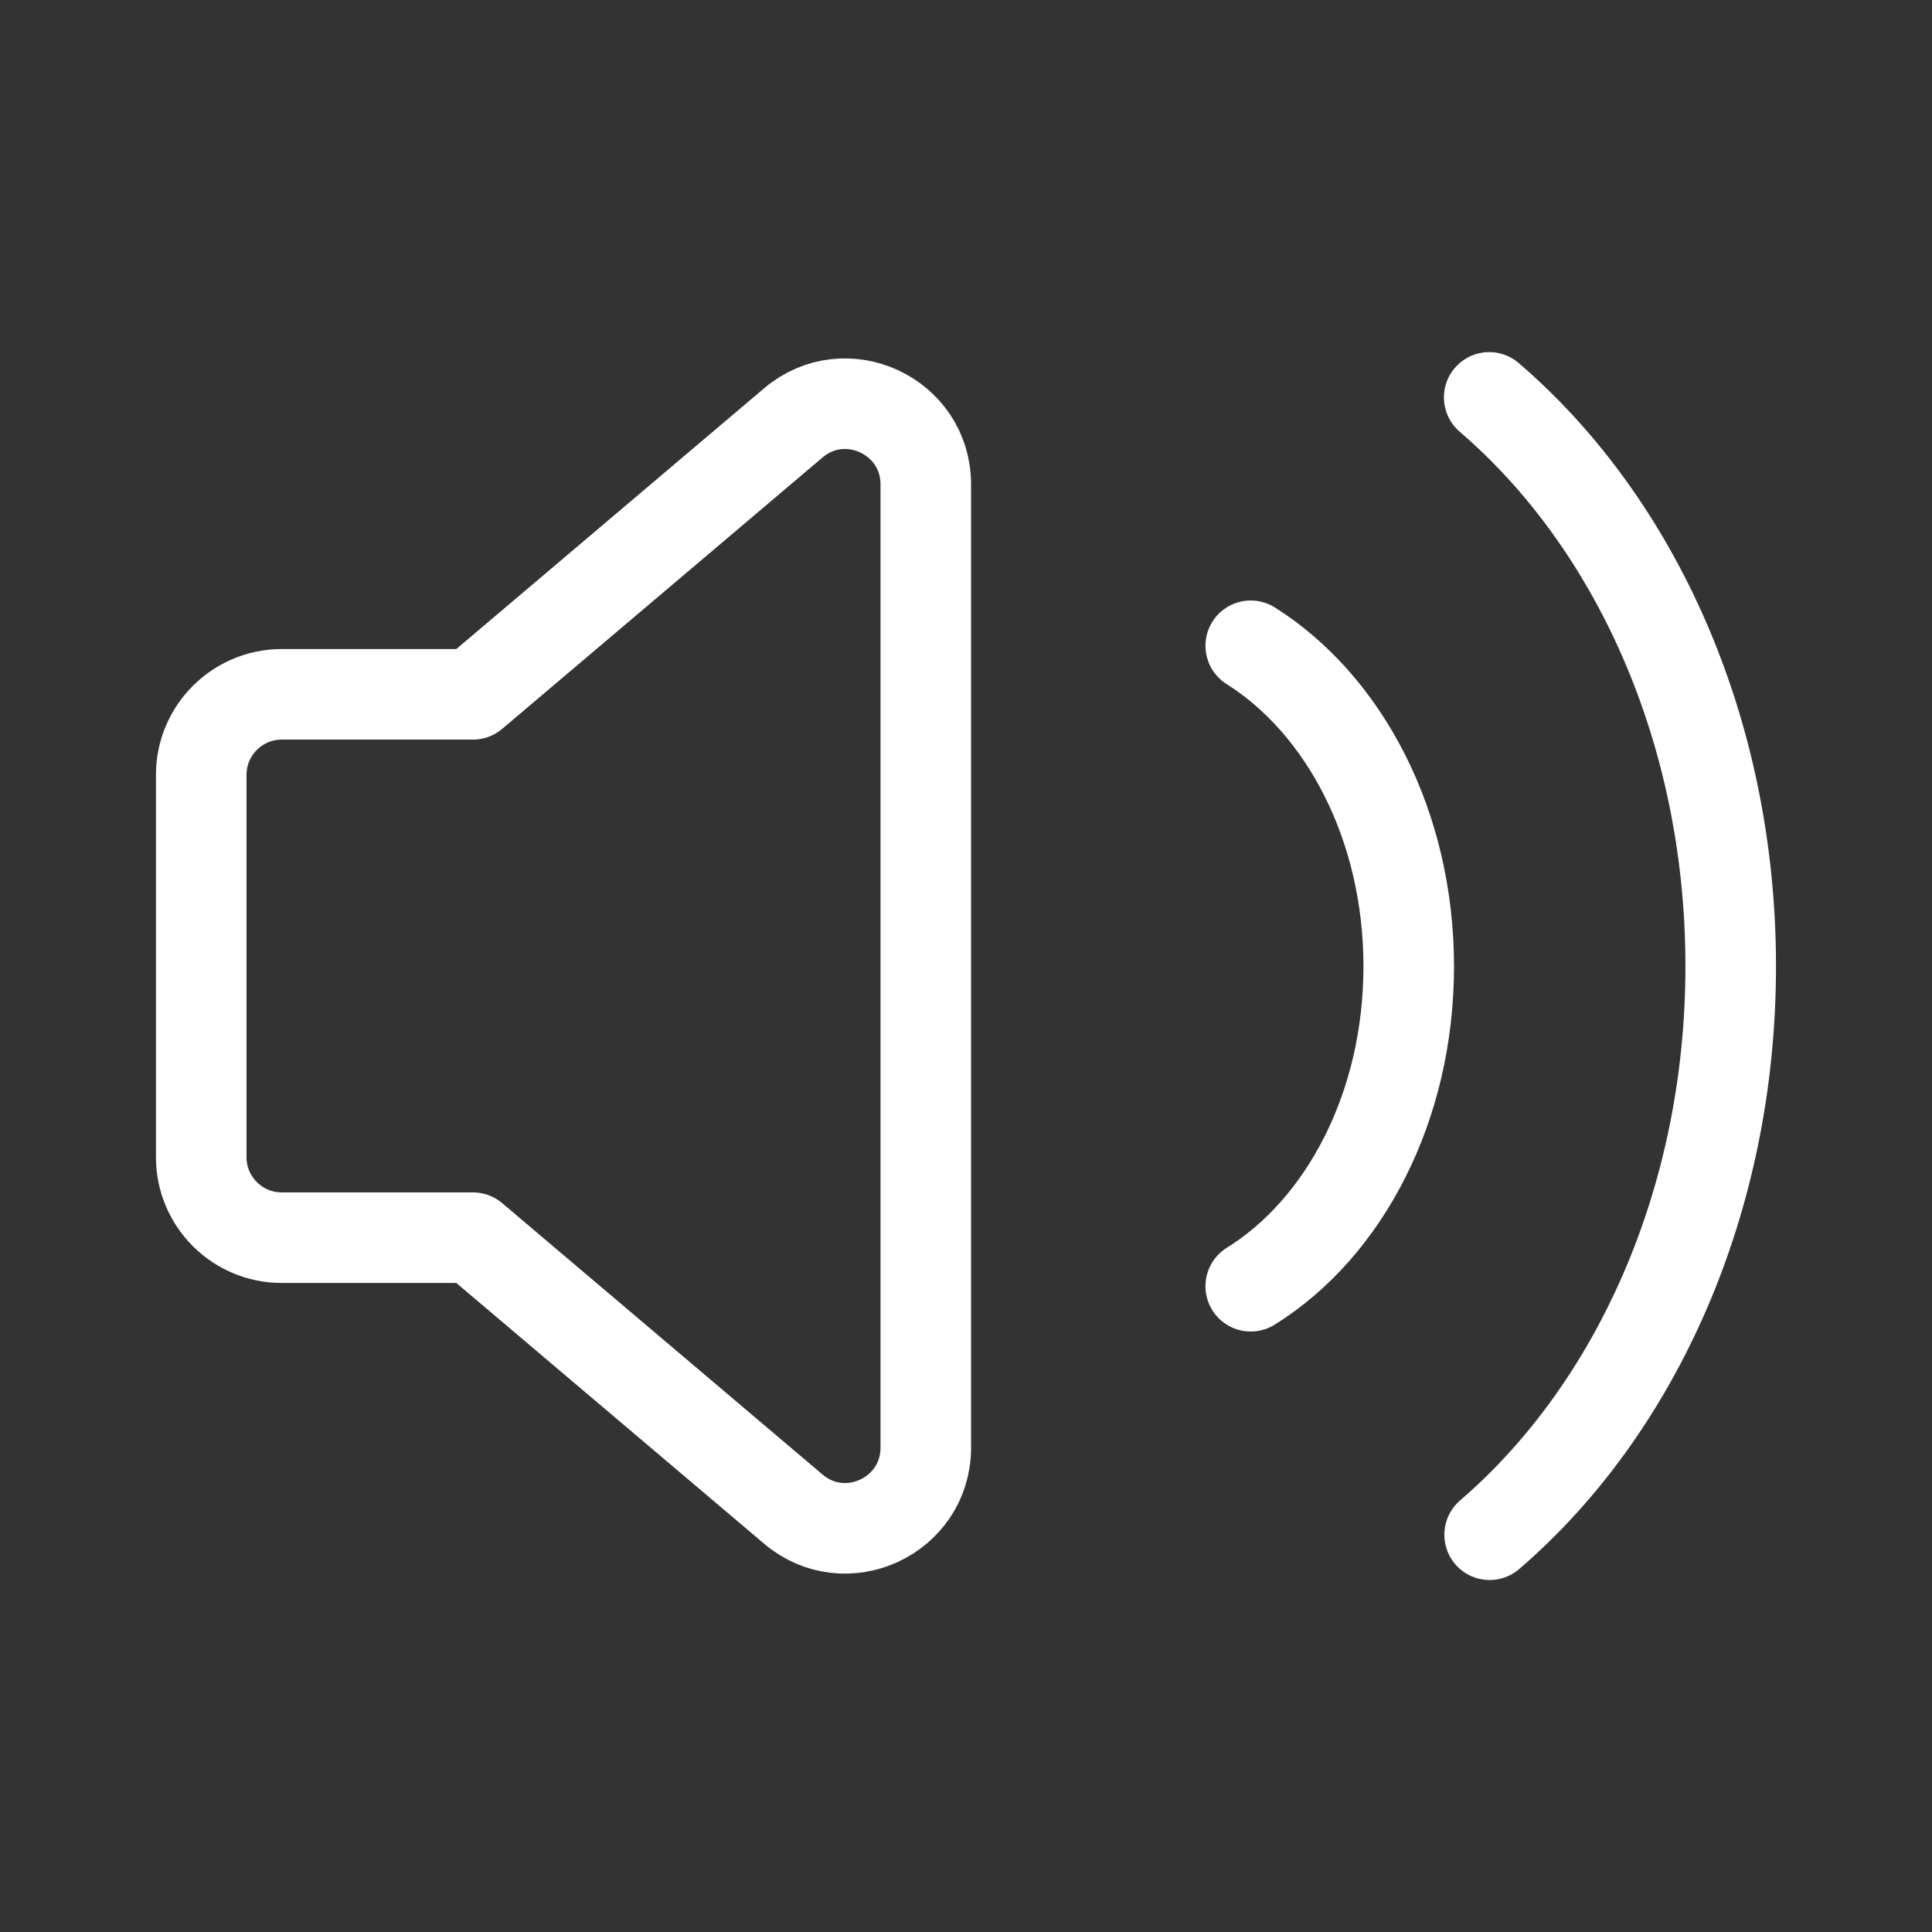 <svg width="32" height="32" viewBox="0 0 32 32" fill="none" xmlns="http://www.w3.org/2000/svg">
<rect x="0" y="0" width="32" height="32" fill="#333333" stroke="none"/>
<path fill-rule="evenodd" clip-rule="evenodd" d="M7.833 11.5H4.667C3.931 11.5 3.333 12.098 3.333 12.834V19.167C3.333 19.903 3.931 20.5 4.667 20.5H7.833L13.139 24.995C14.005 25.73 15.334 25.113 15.334 23.977V8.023C15.334 6.887 14.004 6.271 13.139 7.005L7.833 11.5Z" stroke="white" stroke-width="1.5" stroke-linecap="round" stroke-linejoin="round"/>
<path d="M20.716 21.304C22.265 20.341 23.333 18.338 23.333 16.006C23.333 13.675 22.265 11.671 20.716 10.696" stroke="white" stroke-width="1.5" stroke-linecap="round" stroke-linejoin="round"/>
<path d="M24.673 25.42C27.084 23.347 28.666 19.907 28.666 16.004C28.666 12.096 27.081 8.654 24.666 6.582" stroke="white" stroke-width="1.5" stroke-linecap="round" stroke-linejoin="round"/>
</svg>
